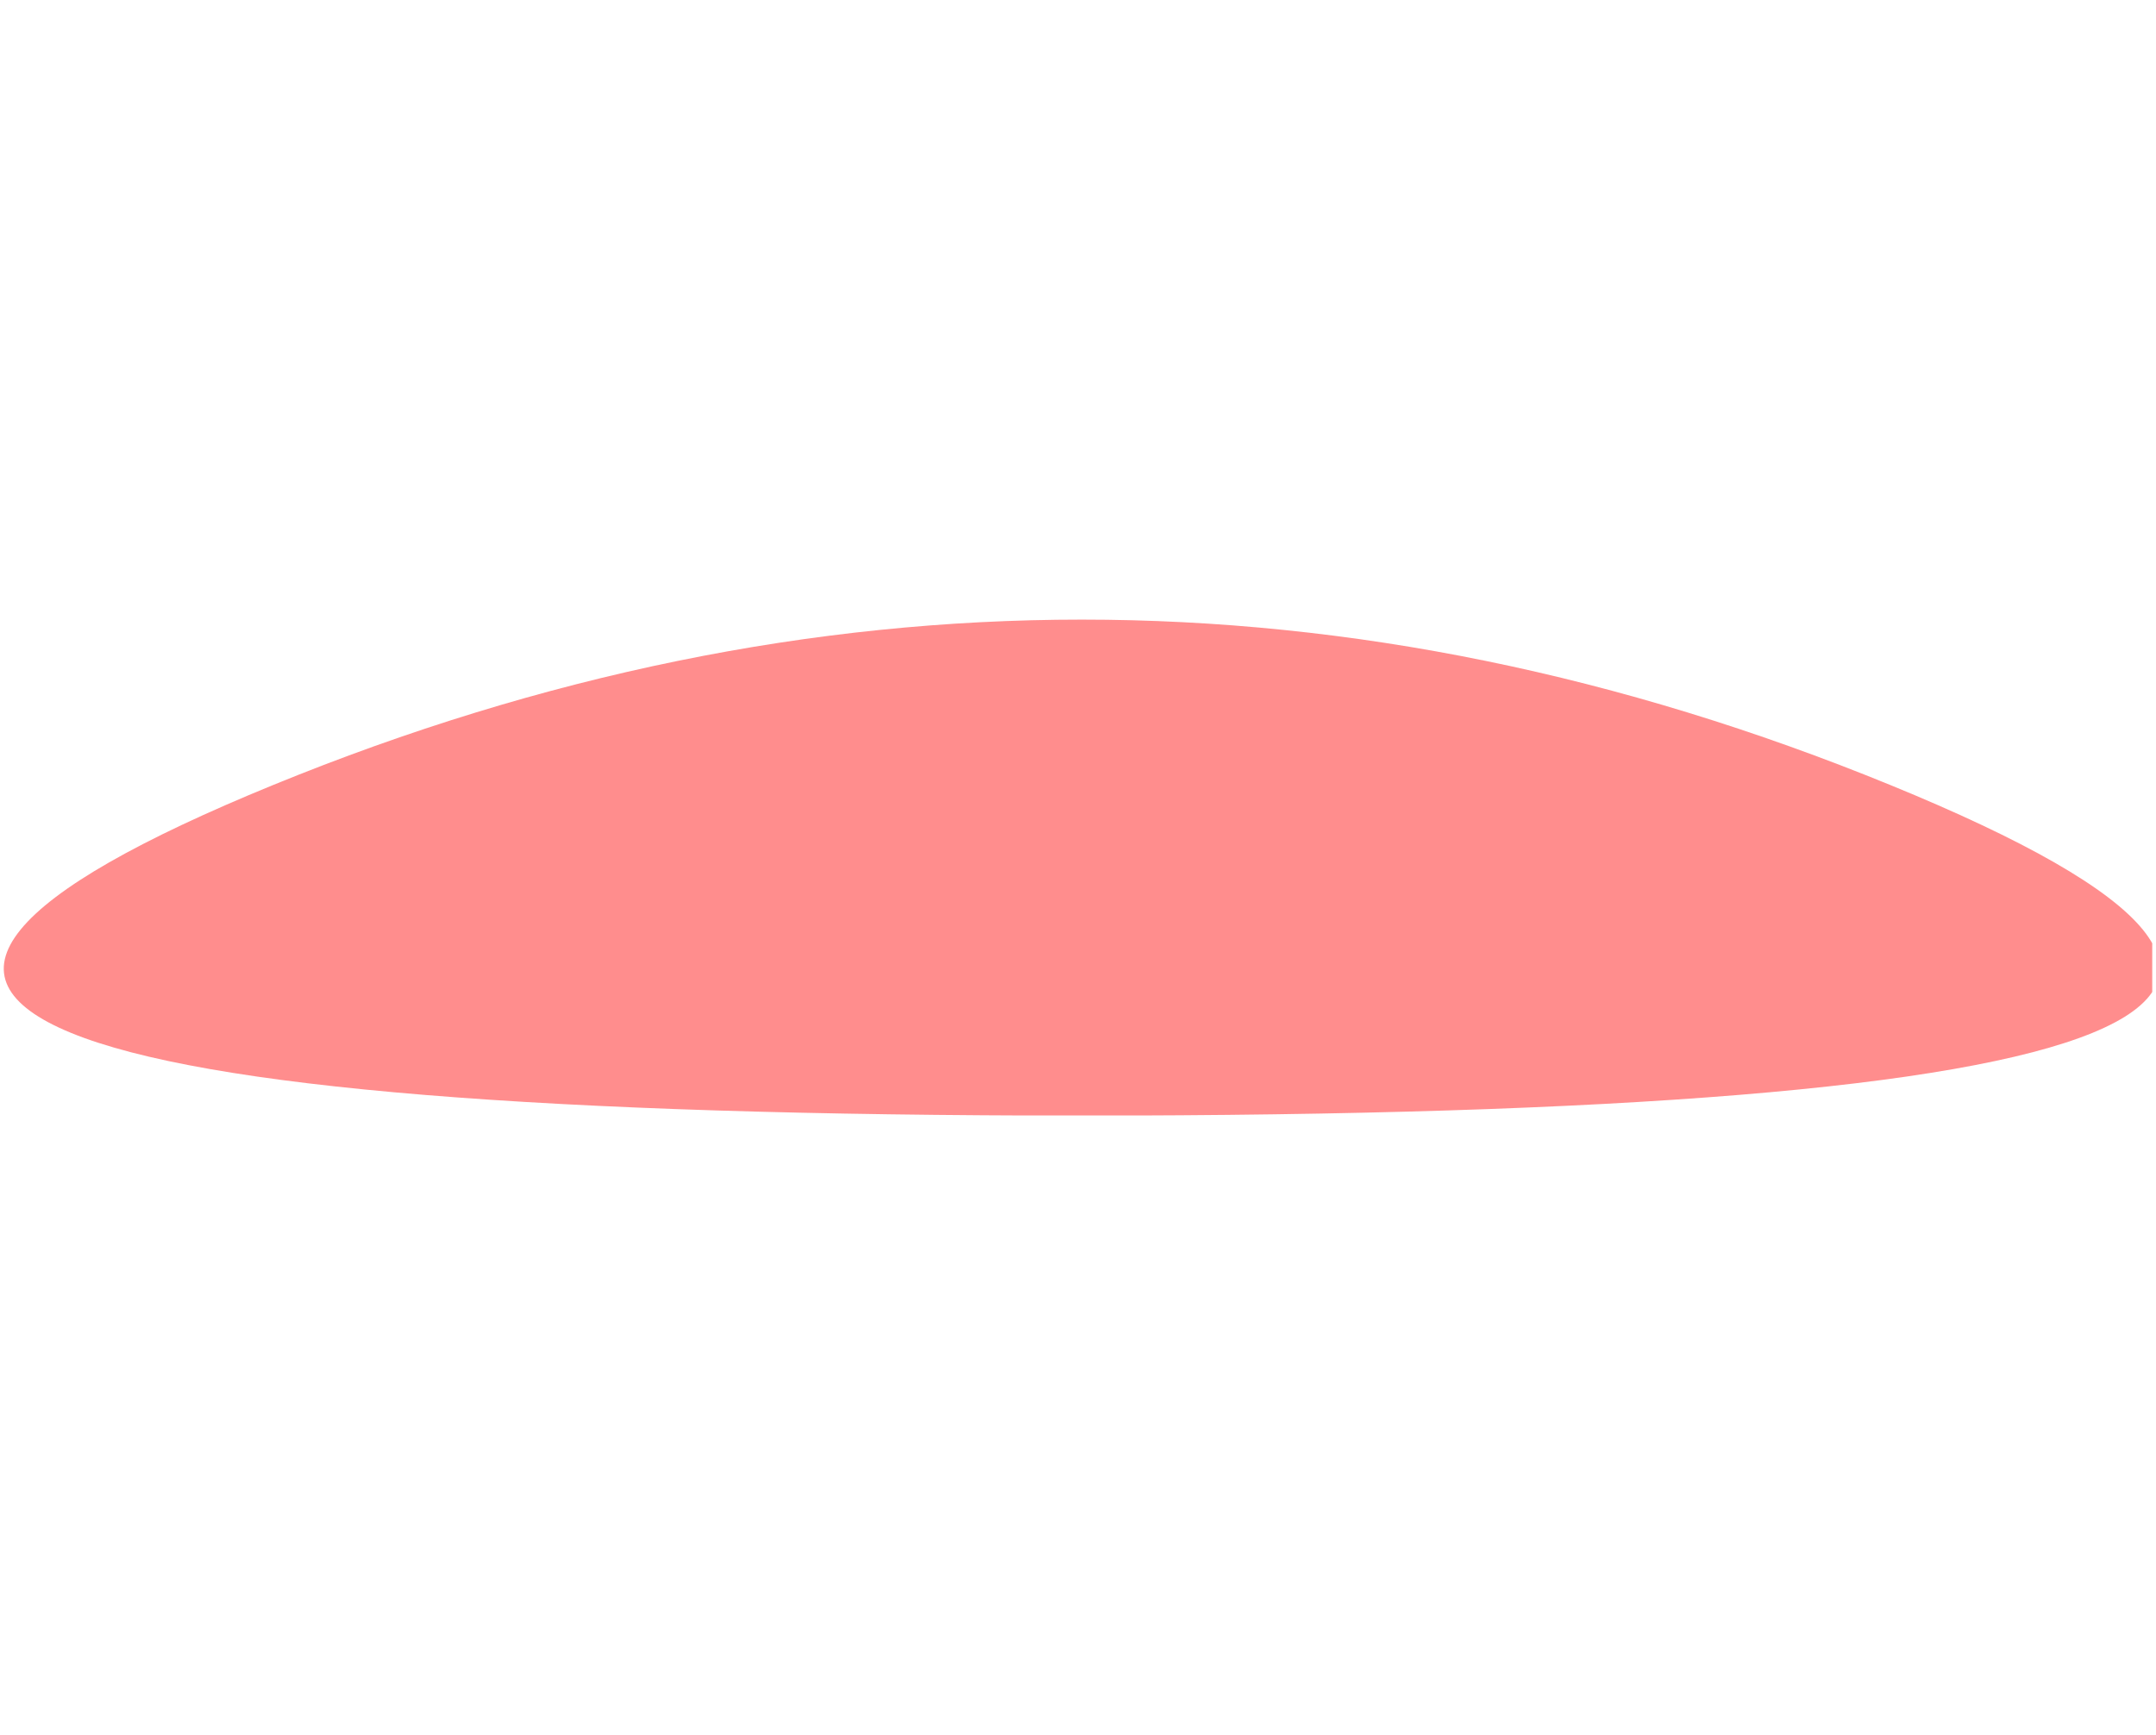 <svg xmlns="http://www.w3.org/2000/svg" xmlns:xlink="http://www.w3.org/1999/xlink" width="287" height="231" viewBox="0 0 287 231">
  <!-- <metadata><?xpacket begin="﻿" id="W5M0MpCehiHzreSzNTczkc9d"?>
<x:xmpmeta xmlns:x="adobe:ns:meta/" x:xmptk="Adobe XMP Core 5.6-c138 79.159824, 2016/09/14-01:09:01        ">
   <rdf:RDF xmlns:rdf="http://www.w3.org/1999/02/22-rdf-syntax-ns#">
      <rdf:Description rdf:about=""/>
   </rdf:RDF>
</x:xmpmeta>
<?xpacket end="w"?></metadata> -->
<defs>
    <style>
      .cls-1 {
        fill: #ff8d8d;
        fill-rule: evenodd;
      }
    </style>
    <clipPath id="clip-path">
      <rect x="0.5" y="-82.5" width="286" height="231"/>
    </clipPath>
  </defs>
  <g clip-path="url(#clip-path)">
    <g id="head3">
      <path id="多邊形_1_拷貝_29" data-name="多邊形 1 拷貝 29" class="cls-1" d="M251.114,187q107.62,44.019-107.619,44.018T35.875,187Q143.5,142.976,251.114,187Z" transform="translate(0.5 -82.5)"/>
    </g>
  </g>
</svg>
